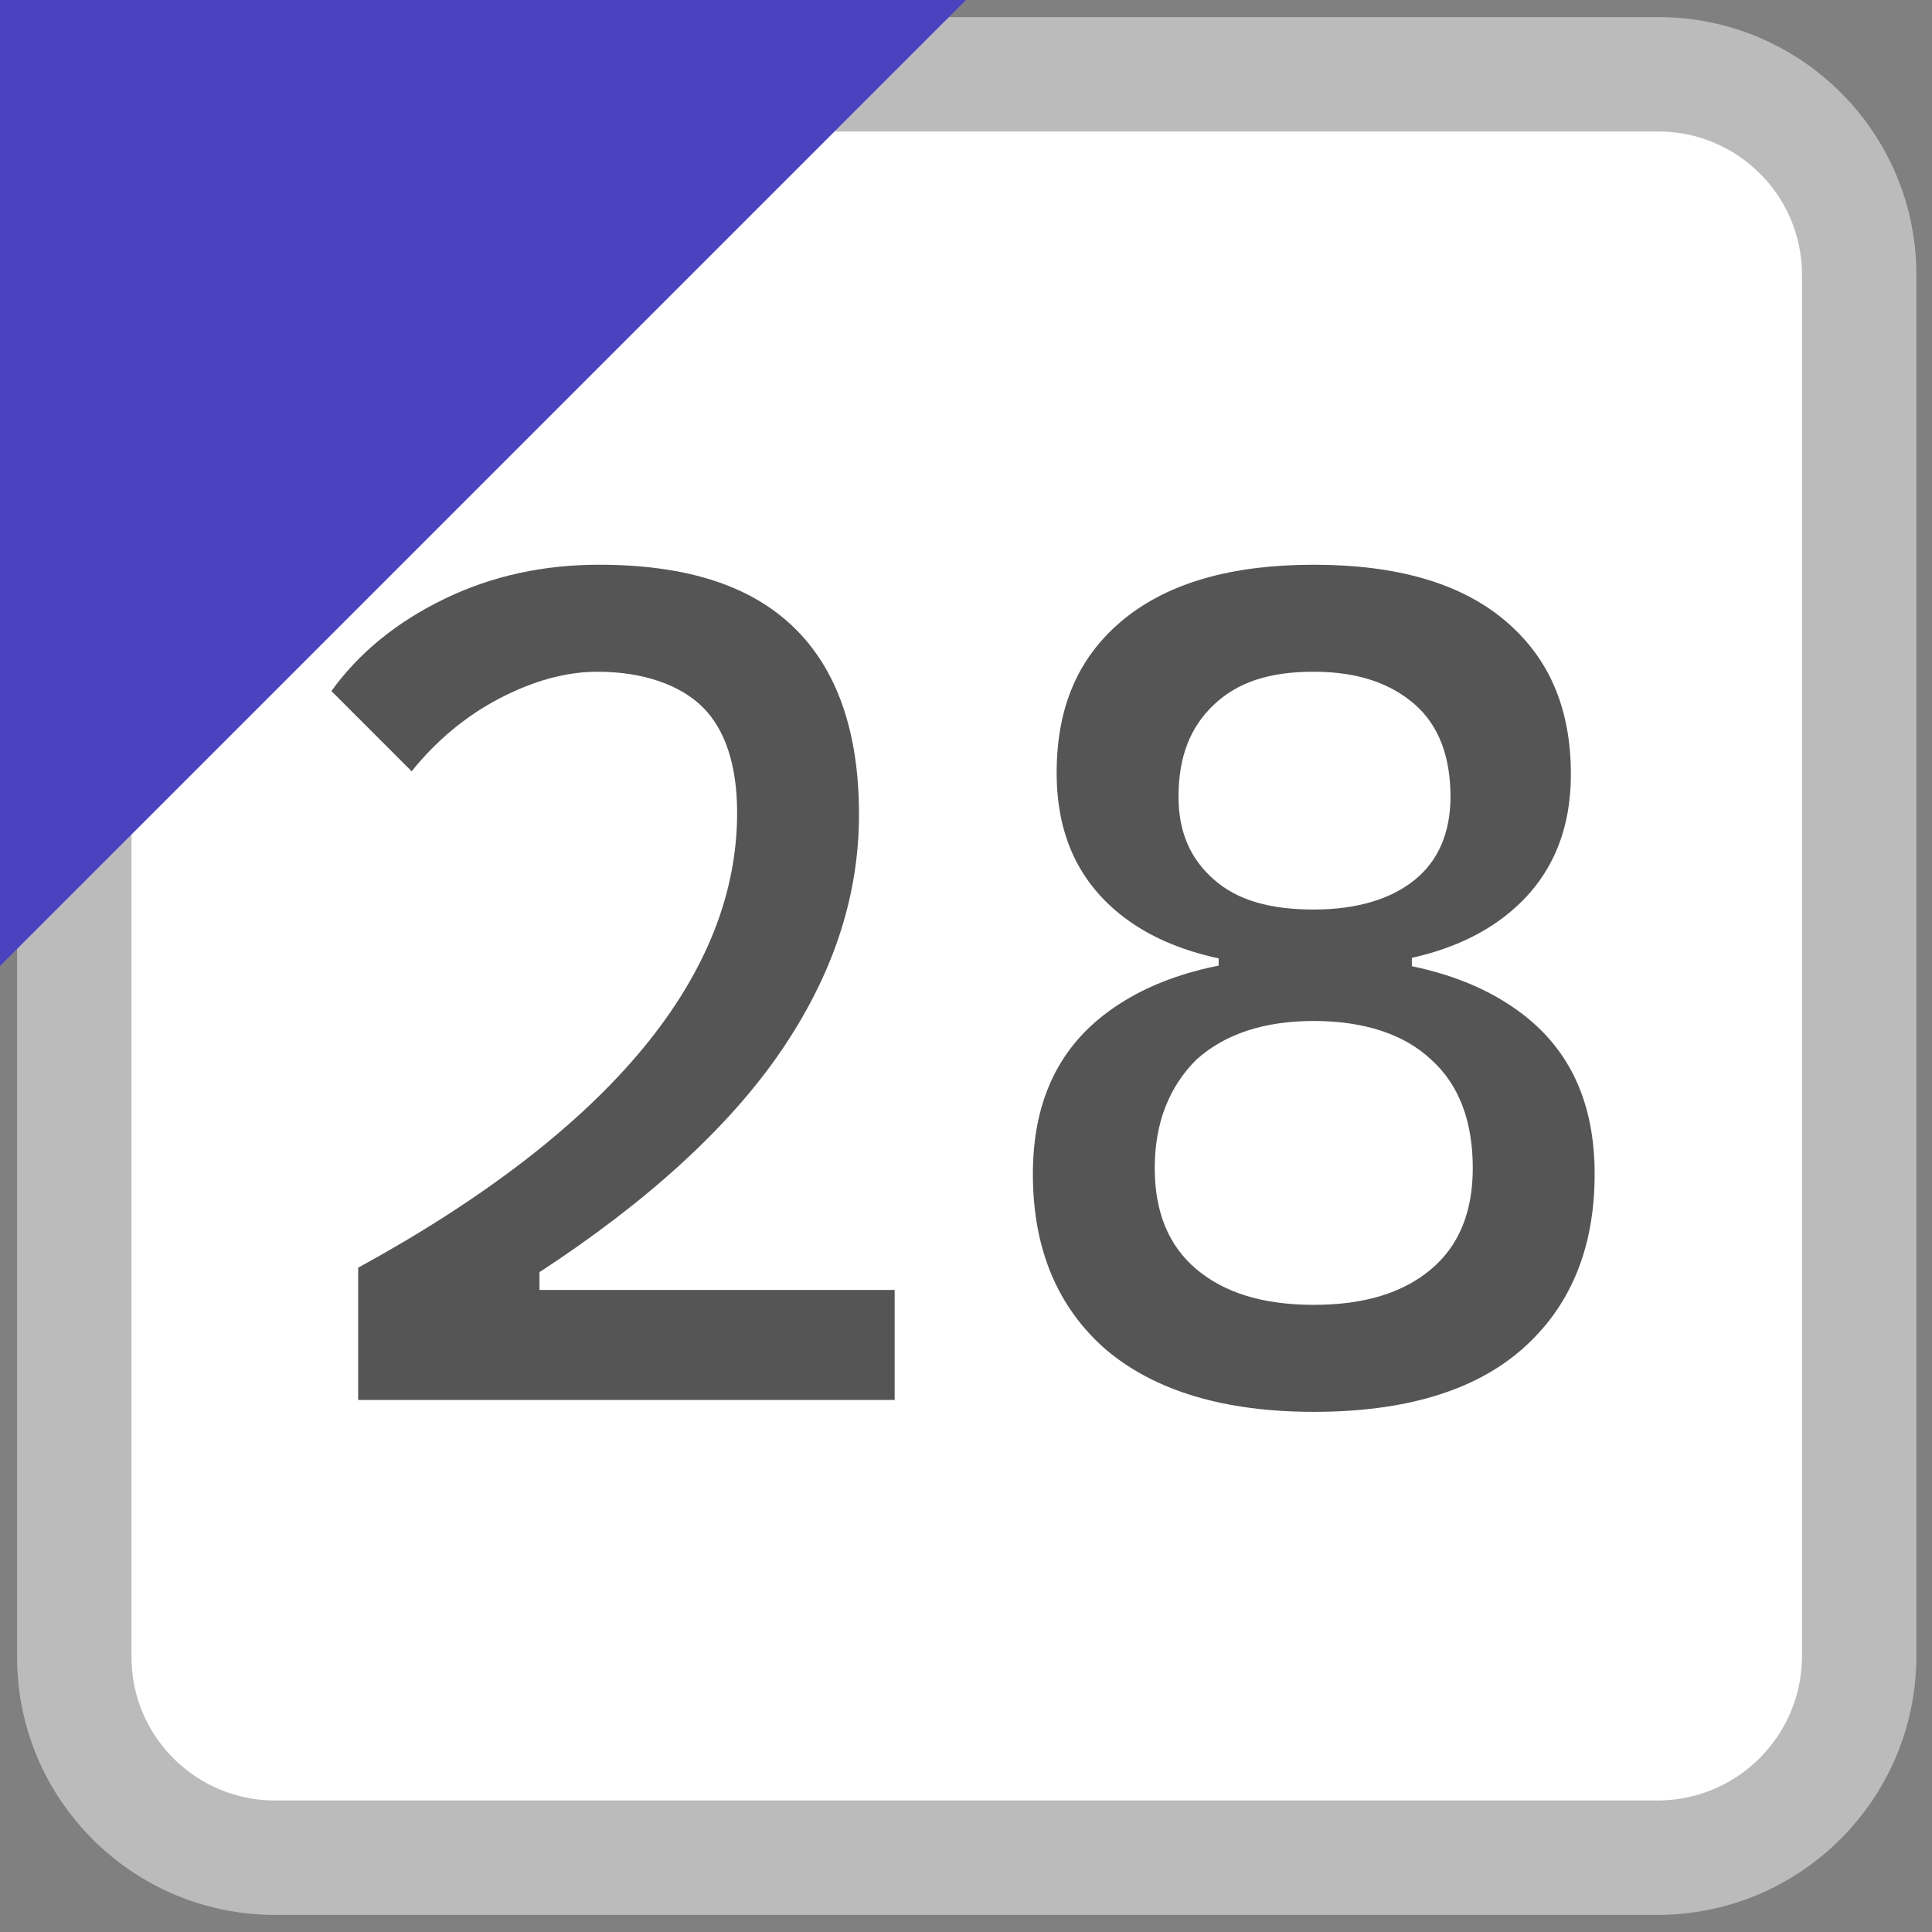 <?xml version="1.0" encoding="utf-8"?><svg version="1.1" xmlns="http://www.w3.org/2000/svg" width="13" height="13" viewBox="0 0 13 13"><rect x="0" y="0" width="13" height="13" fill="#808080" stroke="none"/><style>.st0{fill:#fff;stroke:#bbb;stroke-width:0.77;stroke-miterlimit:10}.st1{fill:#4a43c0}.st2{fill:#555}</style><path class="st0" d="M11.15,12.5H1.85c-0.74,0-1.35-0.6-1.35-1.35V1.85C0.5,1.1,1.1,0.5,1.85,0.5h9.31c0.74,0,1.35,0.6,1.35,1.35 v9.31C12.5,11.9,11.9,12.5,11.15,12.5z"/><polygon class="st1" points="0,6.5 0,0 6.5,0 "/><path class="st2" d="M2.41,9.42V8.53c0.86-0.47,1.5-0.97,1.92-1.48c0.42-0.51,0.63-1.04,0.63-1.58c0-0.32-0.08-0.56-0.23-0.71 S4.33,4.52,4.02,4.52c-0.21,0-0.43,0.06-0.66,0.18S2.93,4.99,2.77,5.19L2.23,4.65C2.41,4.4,2.66,4.19,2.99,4.03S3.67,3.8,4.03,3.8 c0.59,0,1.02,0.14,1.31,0.42s0.44,0.7,0.44,1.26S5.6,6.57,5.25,7.08s-0.9,1.01-1.62,1.48v0.86H2.41z M2.64,9.42V8.68h3.38v0.74 H2.64z"/><path class="st2" d="M8.84,9.5c-0.6,0-1.07-0.14-1.4-0.42C7.12,8.8,6.95,8.41,6.95,7.9c0-0.47,0.16-0.83,0.49-1.08 c0.33-0.25,0.79-0.38,1.4-0.38s1.07,0.13,1.4,0.38c0.33,0.25,0.49,0.61,0.49,1.08c0,0.51-0.17,0.9-0.49,1.18S9.45,9.5,8.84,9.5z  M8.84,6.51c-0.55,0-0.98-0.11-1.28-0.34C7.26,5.94,7.11,5.62,7.11,5.2c0-0.45,0.15-0.79,0.46-1.04C7.87,3.92,8.29,3.8,8.84,3.8 c0.55,0,0.98,0.12,1.28,0.37s0.45,0.59,0.45,1.04c0,0.41-0.15,0.73-0.45,0.96S9.4,6.51,8.84,6.51z M8.84,8.78 c0.34,0,0.6-0.08,0.79-0.24s0.28-0.39,0.28-0.68c0-0.31-0.09-0.56-0.28-0.73C9.45,6.96,9.18,6.87,8.84,6.87s-0.6,0.09-0.79,0.26 C7.87,7.31,7.77,7.55,7.77,7.86c0,0.29,0.09,0.52,0.28,0.68S8.5,8.78,8.84,8.78z M8.84,6.12c0.29,0,0.52-0.07,0.68-0.2 S9.76,5.6,9.76,5.36c0-0.27-0.08-0.48-0.24-0.62S9.14,4.52,8.84,4.52S8.33,4.59,8.17,4.74S7.93,5.09,7.93,5.36 c0,0.24,0.08,0.42,0.24,0.56S8.55,6.12,8.84,6.12z M8.2,6.67v-0.4h1.3v0.4H8.2z"/></svg>